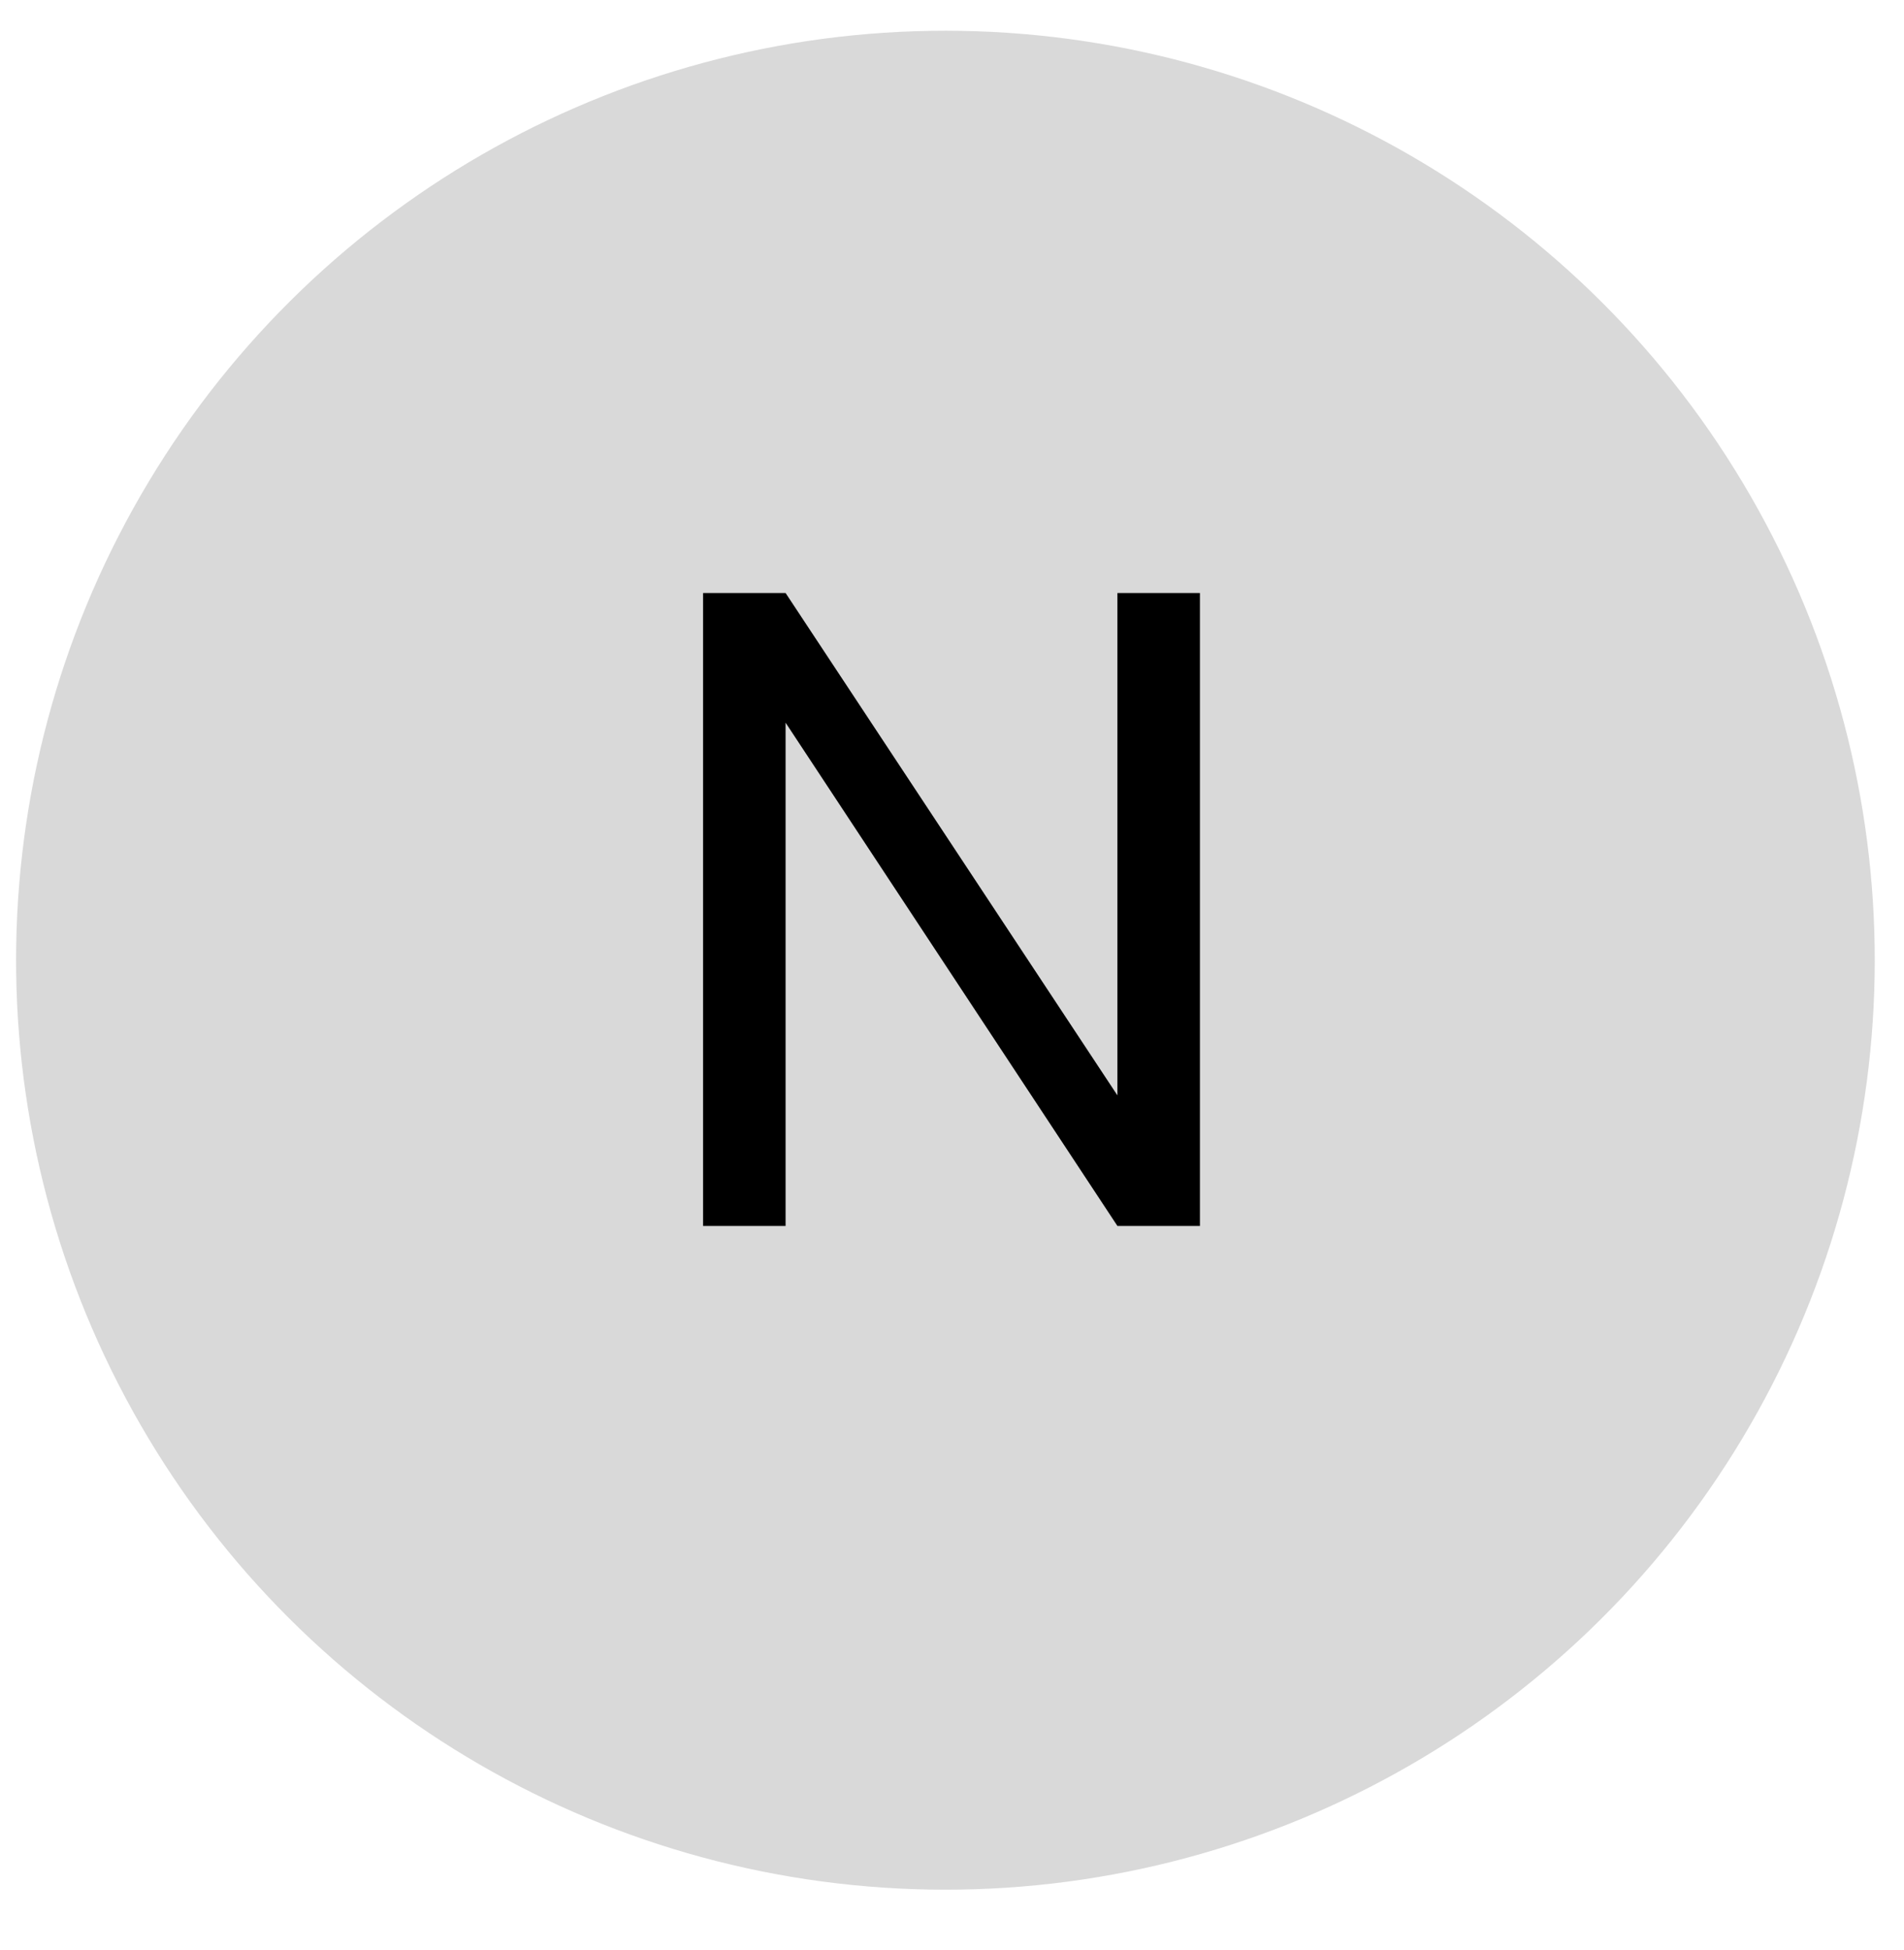 <svg width="42" height="43" viewBox="0 0 42 43" fill="none" xmlns="http://www.w3.org/2000/svg">
<circle cx="20.855" cy="21.178" r="20.5" transform="rotate(91 20.855 21.178)" fill="#D9D9D9"/>
<path d="M26.469 27.039H24.649L17.329 15.939V27.039H15.509V13.079H17.329L24.649 24.159V13.079H26.469V27.039Z" fill="black"/>
</svg>

